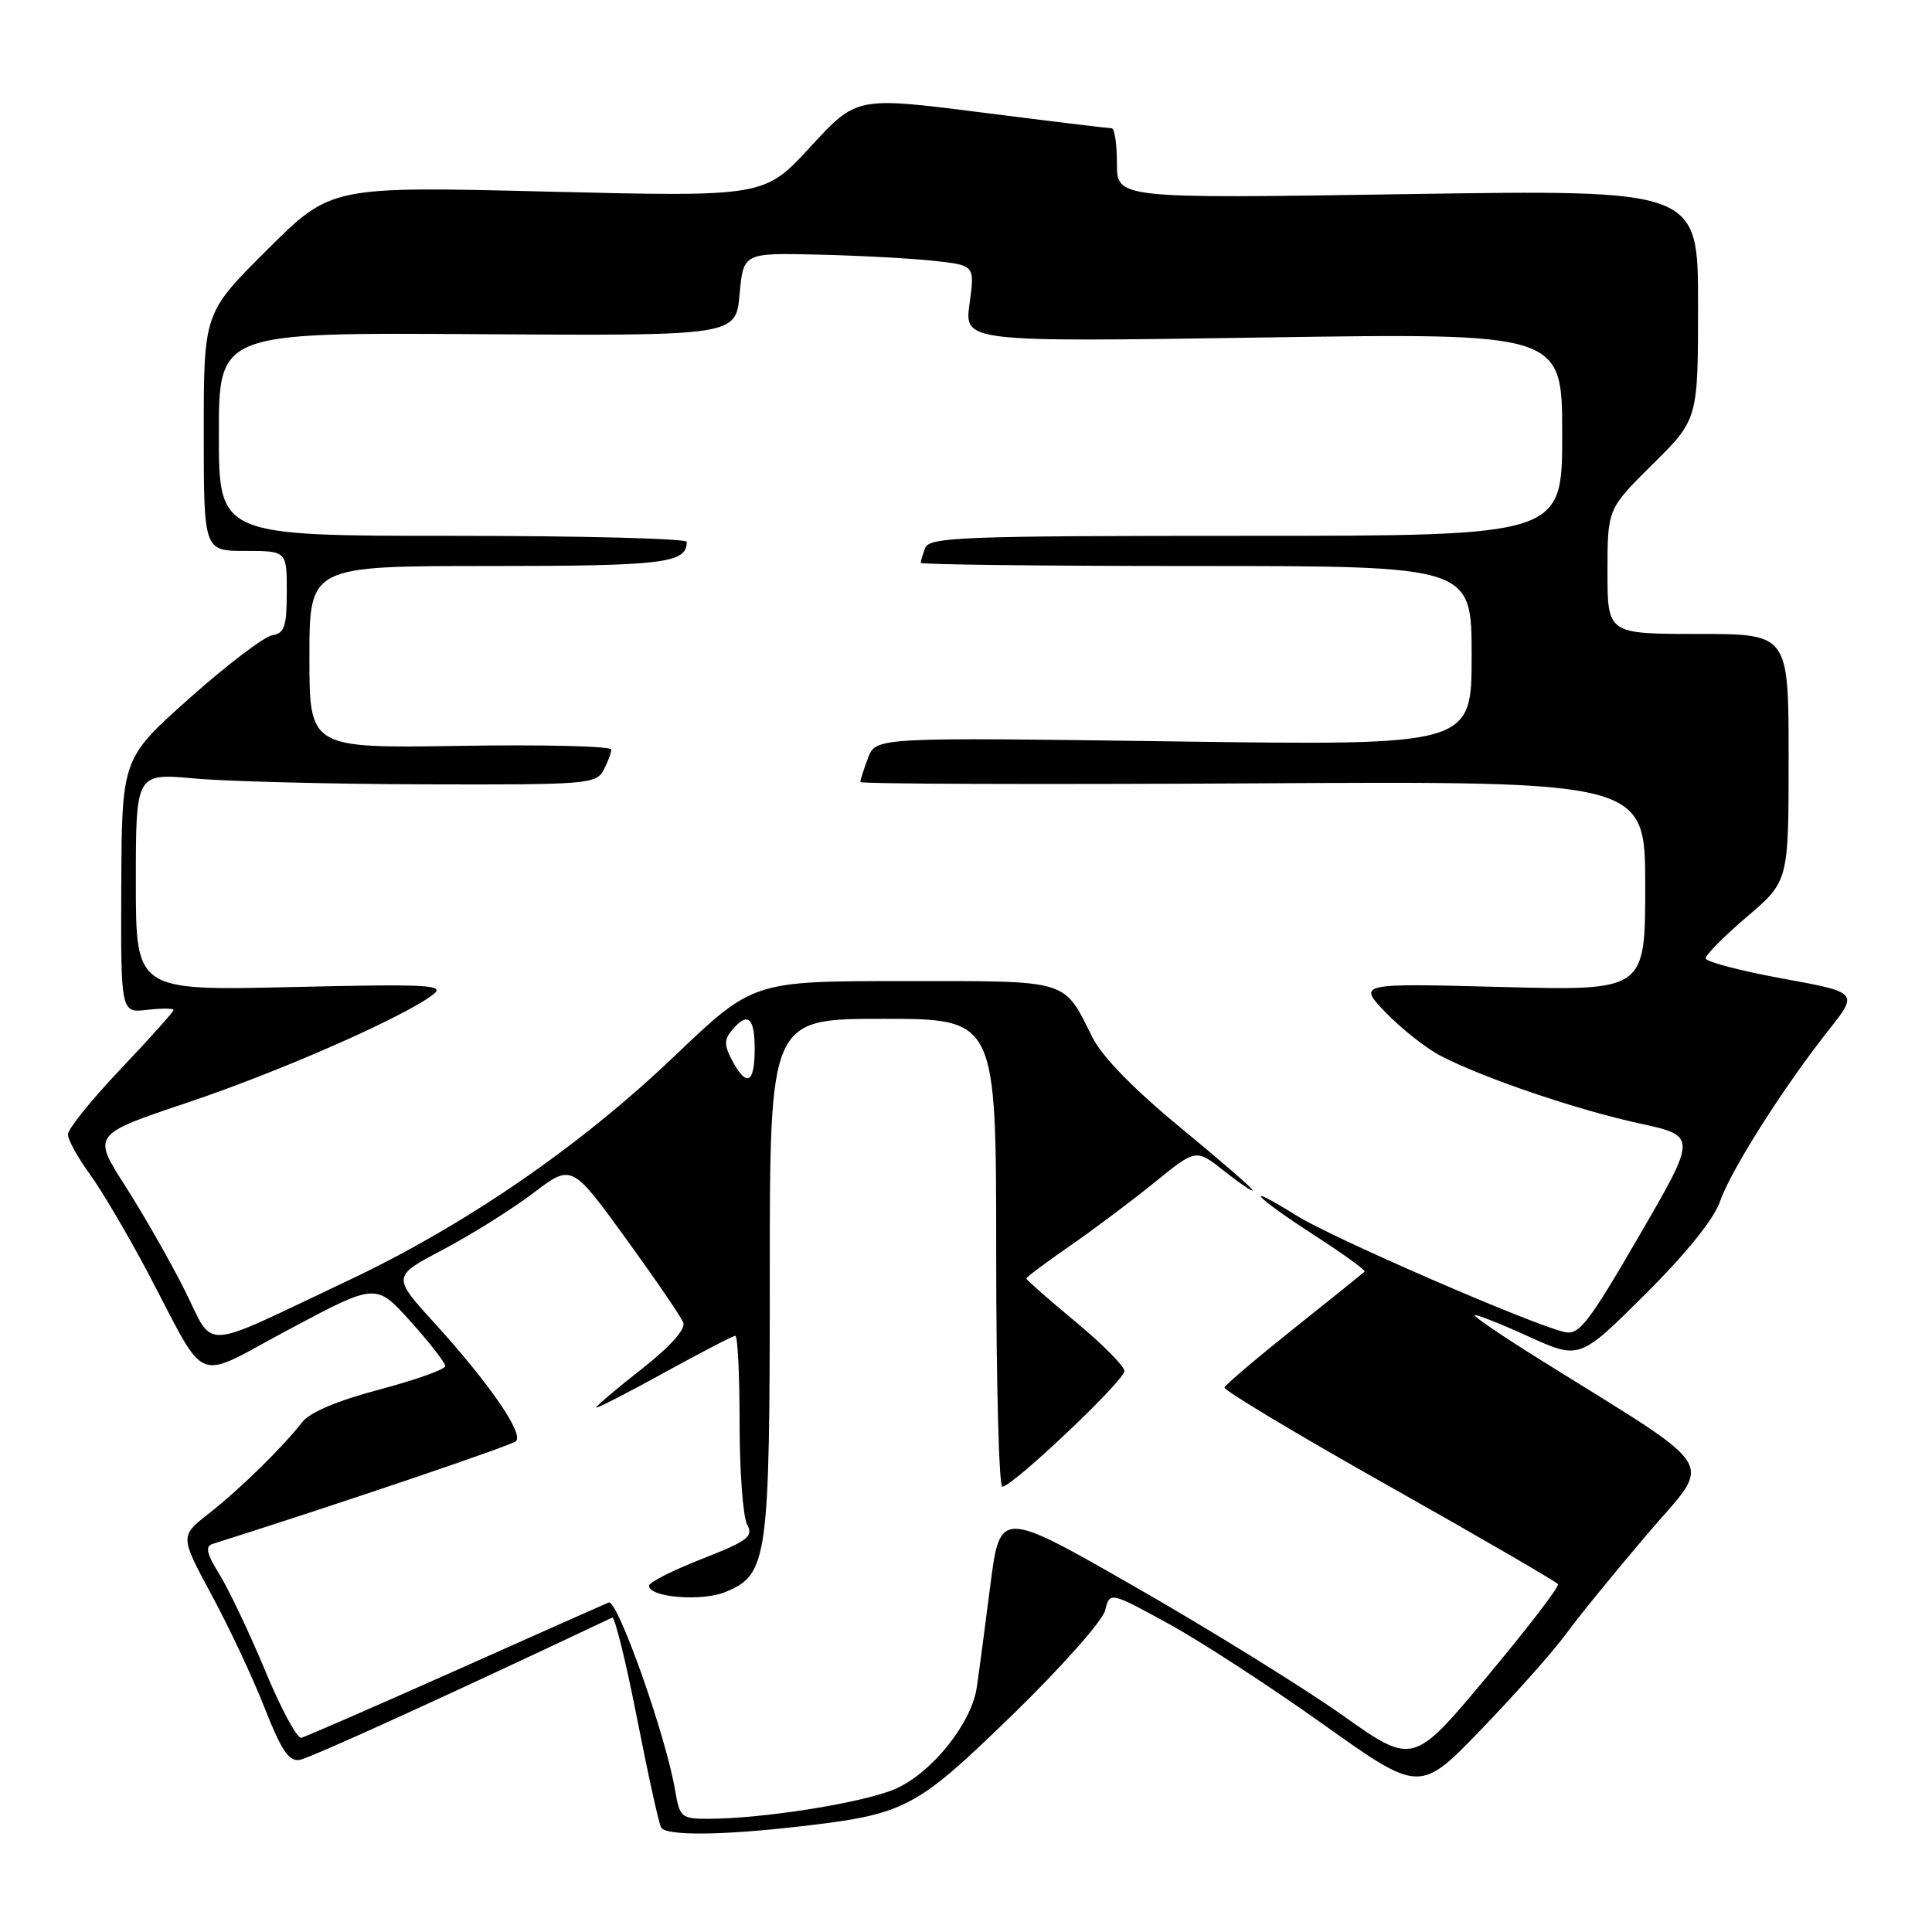 <?xml version="1.0" encoding="UTF-8" standalone="no"?>
<!DOCTYPE svg PUBLIC "-//W3C//DTD SVG 1.1//EN" "http://www.w3.org/Graphics/SVG/1.1/DTD/svg11.dtd" >
<svg xmlns="http://www.w3.org/2000/svg" xmlns:xlink="http://www.w3.org/1999/xlink" version="1.1" viewBox="0 0 256 256">
 <g >
 <path fill="currentColor"
d=" M 105.73 242.04 C 120.00 240.40 121.26 239.74 134.15 227.23 C 140.56 221.00 146.09 214.78 146.43 213.40 C 147.06 210.90 147.06 210.90 154.78 215.12 C 159.03 217.44 168.27 223.45 175.32 228.47 C 188.14 237.60 188.14 237.60 196.37 229.05 C 200.90 224.35 205.91 218.70 207.51 216.50 C 209.11 214.30 213.94 208.37 218.24 203.32 C 227.01 193.02 228.48 195.40 203.80 179.99 C 199.02 177.00 195.24 174.43 195.40 174.27 C 195.55 174.11 198.75 175.37 202.49 177.07 C 209.30 180.16 209.30 180.16 217.97 171.53 C 223.41 166.12 227.11 161.53 227.91 159.20 C 229.34 155.06 236.29 144.11 242.30 136.50 C 246.26 131.50 246.26 131.50 236.13 129.65 C 230.56 128.63 226.00 127.43 226.00 126.98 C 226.00 126.53 228.47 124.04 231.50 121.46 C 237.00 116.76 237.00 116.76 237.00 100.38 C 237.00 84.00 237.00 84.00 225.00 84.00 C 213.00 84.00 213.00 84.00 213.00 75.72 C 213.00 67.44 213.00 67.44 219.00 61.50 C 225.00 55.56 225.00 55.56 225.00 40.35 C 225.00 25.13 225.00 25.13 186.50 25.72 C 148.00 26.32 148.00 26.32 148.00 21.66 C 148.00 19.10 147.69 17.00 147.30 17.00 C 146.92 17.00 139.15 16.06 130.05 14.90 C 113.50 12.80 113.50 12.80 107.39 19.45 C 101.29 26.09 101.29 26.09 72.57 25.39 C 43.86 24.68 43.86 24.68 35.43 33.07 C 27.00 41.46 27.00 41.46 27.00 57.23 C 27.00 73.00 27.00 73.00 32.50 73.00 C 38.00 73.00 38.00 73.00 38.00 78.43 C 38.00 83.03 37.70 83.91 36.06 84.18 C 34.99 84.36 30.07 88.10 25.13 92.50 C 16.15 100.50 16.15 100.50 16.07 117.36 C 16.00 134.22 16.00 134.22 19.50 133.81 C 21.42 133.59 23.00 133.60 23.00 133.83 C 23.00 134.07 19.85 137.58 16.00 141.64 C 12.15 145.69 9.00 149.59 9.00 150.31 C 9.00 151.02 10.30 153.38 11.88 155.55 C 13.46 157.72 16.90 163.55 19.52 168.50 C 27.72 183.99 25.35 183.04 38.47 176.06 C 49.83 170.01 49.83 170.01 54.41 175.11 C 56.94 177.92 59.00 180.58 59.00 181.01 C 59.00 181.45 55.09 182.84 50.32 184.11 C 44.81 185.56 41.07 187.13 40.07 188.41 C 37.46 191.77 31.73 197.38 27.67 200.55 C 23.84 203.55 23.84 203.55 28.07 211.40 C 30.40 215.71 33.56 222.45 35.09 226.37 C 37.27 231.92 38.28 233.43 39.69 233.20 C 41.08 232.96 59.04 224.79 81.12 214.34 C 81.46 214.18 82.94 220.18 84.41 227.69 C 85.88 235.19 87.32 241.70 87.60 242.16 C 88.28 243.26 95.52 243.21 105.73 242.04 Z  M 89.46 237.25 C 88.25 230.02 81.82 211.85 80.65 212.34 C 80.02 212.60 70.82 216.69 60.20 221.43 C 49.59 226.16 40.46 230.14 39.92 230.27 C 39.38 230.39 37.23 226.42 35.16 221.43 C 33.08 216.43 30.36 210.70 29.11 208.67 C 27.38 205.88 27.16 204.90 28.17 204.58 C 44.67 199.36 67.71 191.56 68.36 190.97 C 69.44 189.98 64.86 183.33 57.58 175.32 C 51.95 169.13 51.95 169.13 58.73 165.57 C 62.45 163.60 67.81 160.25 70.63 158.11 C 75.75 154.22 75.75 154.22 82.88 164.04 C 86.80 169.45 90.25 174.49 90.54 175.26 C 90.88 176.12 88.80 178.44 85.04 181.39 C 81.72 184.00 79.00 186.30 79.00 186.50 C 79.00 186.69 83.02 184.64 87.93 181.93 C 92.85 179.22 97.12 177.00 97.43 177.00 C 97.75 177.00 98.00 182.20 98.00 188.57 C 98.00 194.93 98.45 200.96 98.99 201.98 C 99.86 203.61 99.16 204.15 92.99 206.57 C 89.15 208.08 86.00 209.67 86.00 210.11 C 86.00 211.67 93.00 212.24 96.14 210.94 C 101.73 208.63 102.00 206.71 102.00 169.03 C 102.00 135.00 102.00 135.00 117.00 135.00 C 132.00 135.00 132.00 135.00 132.00 166.00 C 132.00 183.05 132.37 197.00 132.81 197.00 C 134.15 197.00 149.00 182.93 148.99 181.67 C 148.98 181.02 146.06 178.08 142.49 175.12 C 138.92 172.16 136.00 169.59 136.00 169.41 C 136.00 169.22 138.59 167.29 141.75 165.10 C 144.91 162.92 149.97 159.12 152.99 156.67 C 158.48 152.21 158.48 152.21 162.24 155.19 C 164.31 156.83 166.00 157.97 166.00 157.73 C 166.00 157.49 161.68 153.74 156.40 149.40 C 150.28 144.36 146.06 140.05 144.78 137.50 C 140.83 129.66 141.98 130.00 119.73 130.00 C 99.78 130.00 99.78 130.00 89.31 140.00 C 76.77 151.96 61.65 162.35 46.00 169.74 C 26.10 179.14 28.53 179.01 24.45 170.91 C 22.52 167.06 18.97 160.86 16.58 157.12 C 12.23 150.33 12.23 150.33 24.86 146.09 C 37.12 141.98 53.54 134.75 57.39 131.78 C 59.07 130.49 56.89 130.37 38.64 130.79 C 18.00 131.27 18.00 131.27 18.00 116.86 C 18.00 102.45 18.00 102.45 25.75 103.15 C 30.01 103.54 43.72 103.89 56.21 103.93 C 77.69 104.00 78.99 103.89 79.96 102.07 C 80.53 101.00 81.00 99.76 81.00 99.32 C 81.00 98.87 72.00 98.65 61.00 98.83 C 41.00 99.15 41.00 99.15 41.00 87.08 C 41.00 75.00 41.00 75.00 64.80 75.00 C 88.01 75.00 91.00 74.63 91.00 71.80 C 91.00 71.36 77.05 71.00 60.00 71.00 C 29.00 71.00 29.00 71.00 29.00 57.53 C 29.00 44.06 29.00 44.06 63.25 44.28 C 97.50 44.50 97.50 44.50 98.00 39.00 C 98.50 33.50 98.50 33.50 108.50 33.74 C 114.00 33.87 120.90 34.25 123.83 34.57 C 129.17 35.16 129.17 35.16 128.47 40.24 C 127.77 45.32 127.77 45.32 167.38 44.72 C 207.00 44.12 207.00 44.12 207.00 57.56 C 207.00 71.00 207.00 71.00 165.11 71.00 C 127.83 71.00 123.15 71.17 122.61 72.58 C 122.27 73.45 122.00 74.35 122.00 74.58 C 122.00 74.81 138.43 75.00 158.50 75.00 C 195.00 75.00 195.00 75.00 195.00 86.89 C 195.00 98.79 195.00 98.79 155.53 98.24 C 116.07 97.70 116.07 97.70 115.03 100.41 C 114.46 101.91 114.00 103.35 114.00 103.62 C 114.00 103.88 137.40 103.96 166.00 103.80 C 218.00 103.50 218.00 103.50 218.00 117.39 C 218.00 131.28 218.00 131.28 198.93 130.78 C 179.87 130.28 179.87 130.28 183.68 134.23 C 185.78 136.39 189.07 138.98 191.00 139.96 C 196.77 142.92 209.00 147.07 217.19 148.85 C 224.88 150.52 224.88 150.52 217.19 163.77 C 210.42 175.42 209.23 176.95 207.29 176.50 C 202.84 175.46 176.66 164.09 171.90 161.13 C 164.33 156.42 166.11 158.47 174.07 163.62 C 177.96 166.13 181.00 168.33 180.82 168.50 C 180.64 168.67 176.45 172.05 171.50 175.99 C 166.55 179.94 162.39 183.47 162.25 183.84 C 162.11 184.20 171.92 190.09 184.04 196.91 C 196.16 203.74 206.24 209.59 206.44 209.91 C 206.63 210.24 202.39 215.77 197.01 222.20 C 187.23 233.90 187.23 233.90 177.87 227.27 C 172.71 223.62 160.40 215.99 150.50 210.32 C 132.50 200.00 132.50 200.00 131.20 210.25 C 130.48 215.89 129.68 221.91 129.42 223.63 C 128.71 228.37 123.47 234.91 118.68 237.02 C 114.55 238.85 101.10 241.00 93.82 241.00 C 90.29 241.00 90.06 240.80 89.46 237.25 Z  M 97.02 140.53 C 95.95 138.53 95.94 137.78 96.97 136.53 C 99.07 134.01 100.00 134.77 100.00 139.00 C 100.00 143.57 98.93 144.11 97.02 140.53 Z "/>
</g>
</svg>